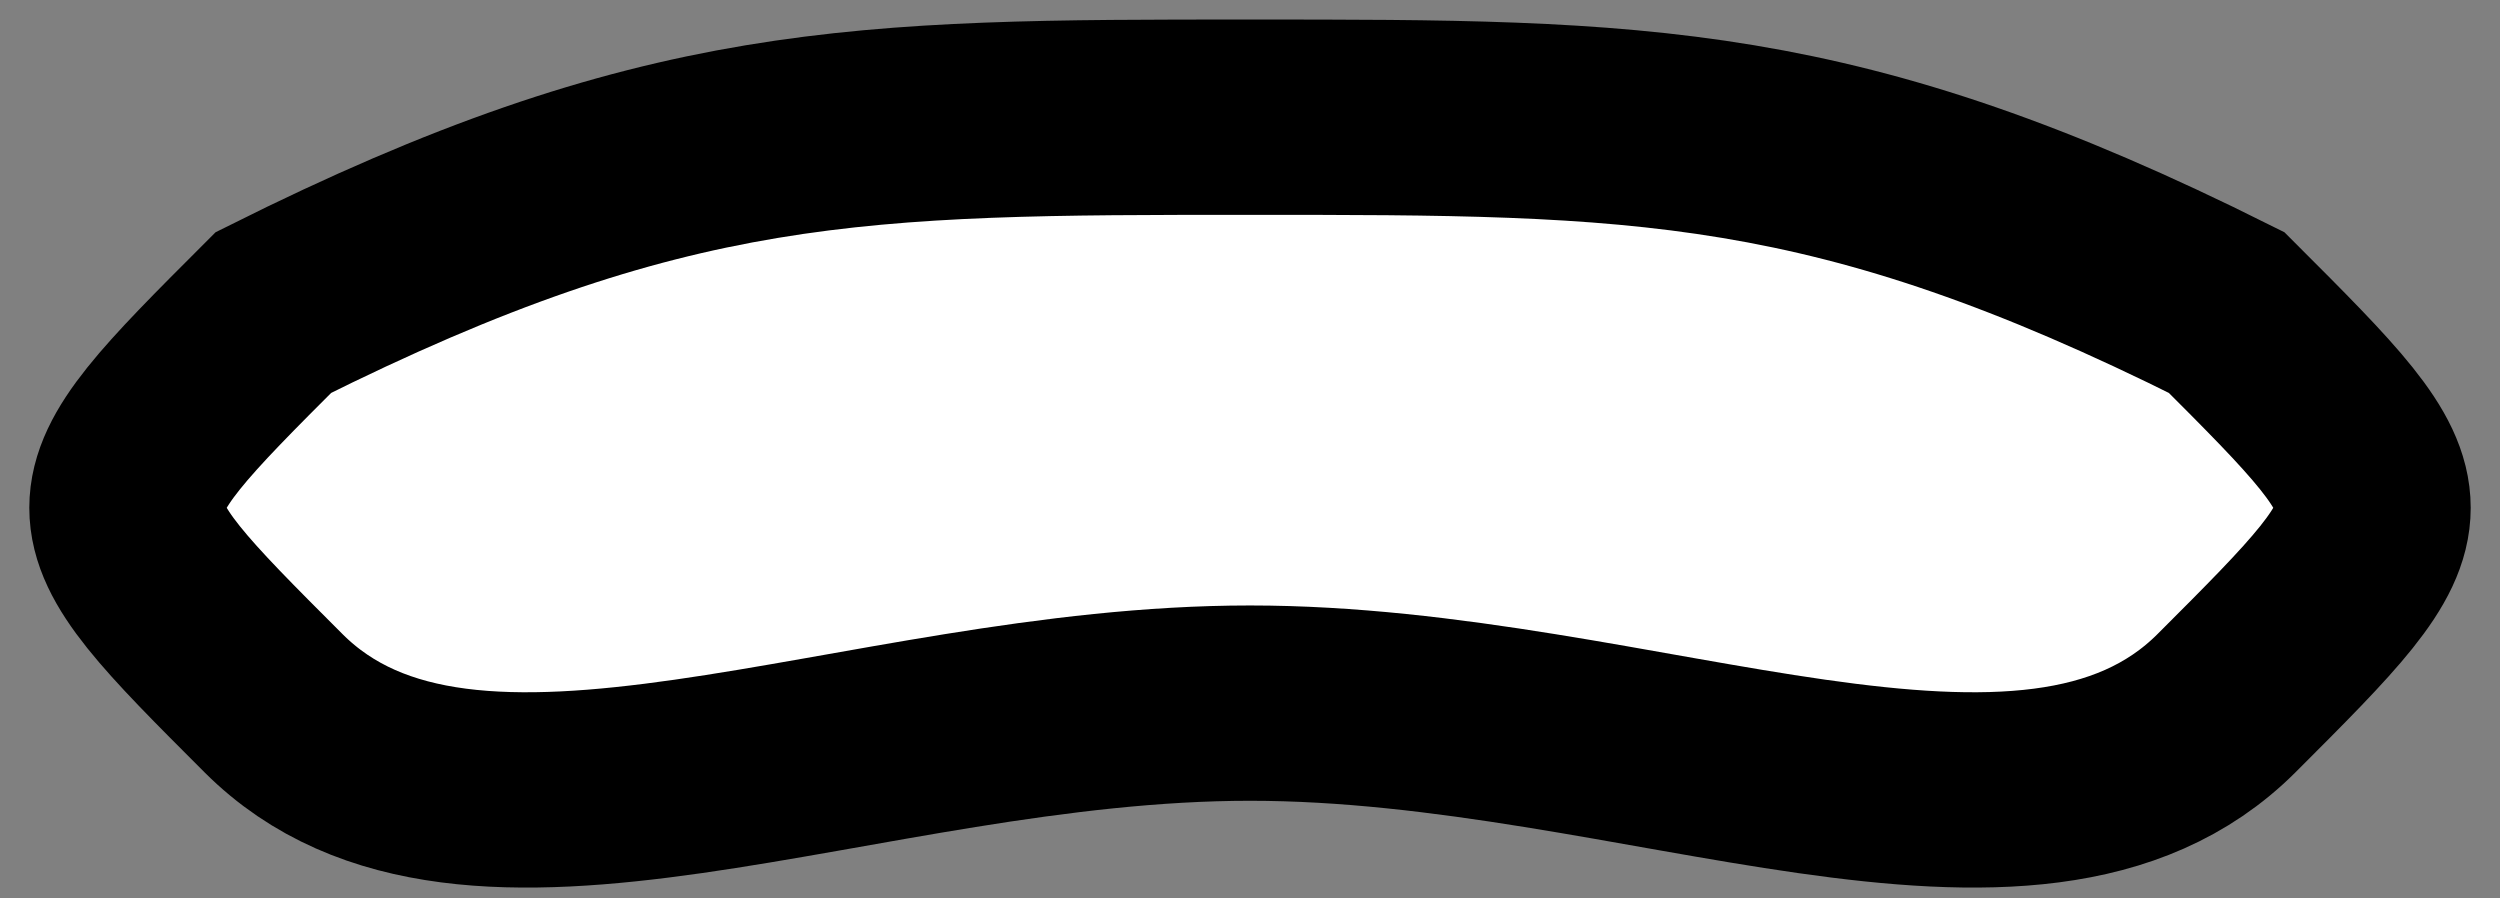 <svg xmlns="http://www.w3.org/2000/svg" viewBox="0 0 64 23" width="64" height="23">
	<rect x="0" y="0" width="64" height="23" fill="#808080" stroke="none"/>
	<style>
		tspan { white-space:pre }
		.mouth { fill: #ffffff;stroke: #000000;stroke-width: 5 } 
	</style>
	<path id="mouth" class="mouth" d="M32 3C42 3 47 3 57 8C62 13 62 13 57 18C52 23 42 18 32 18C22 18 12 23 7 18C2 13 2 13 7 8C17 3 22 3 32 3Z" />
</svg>